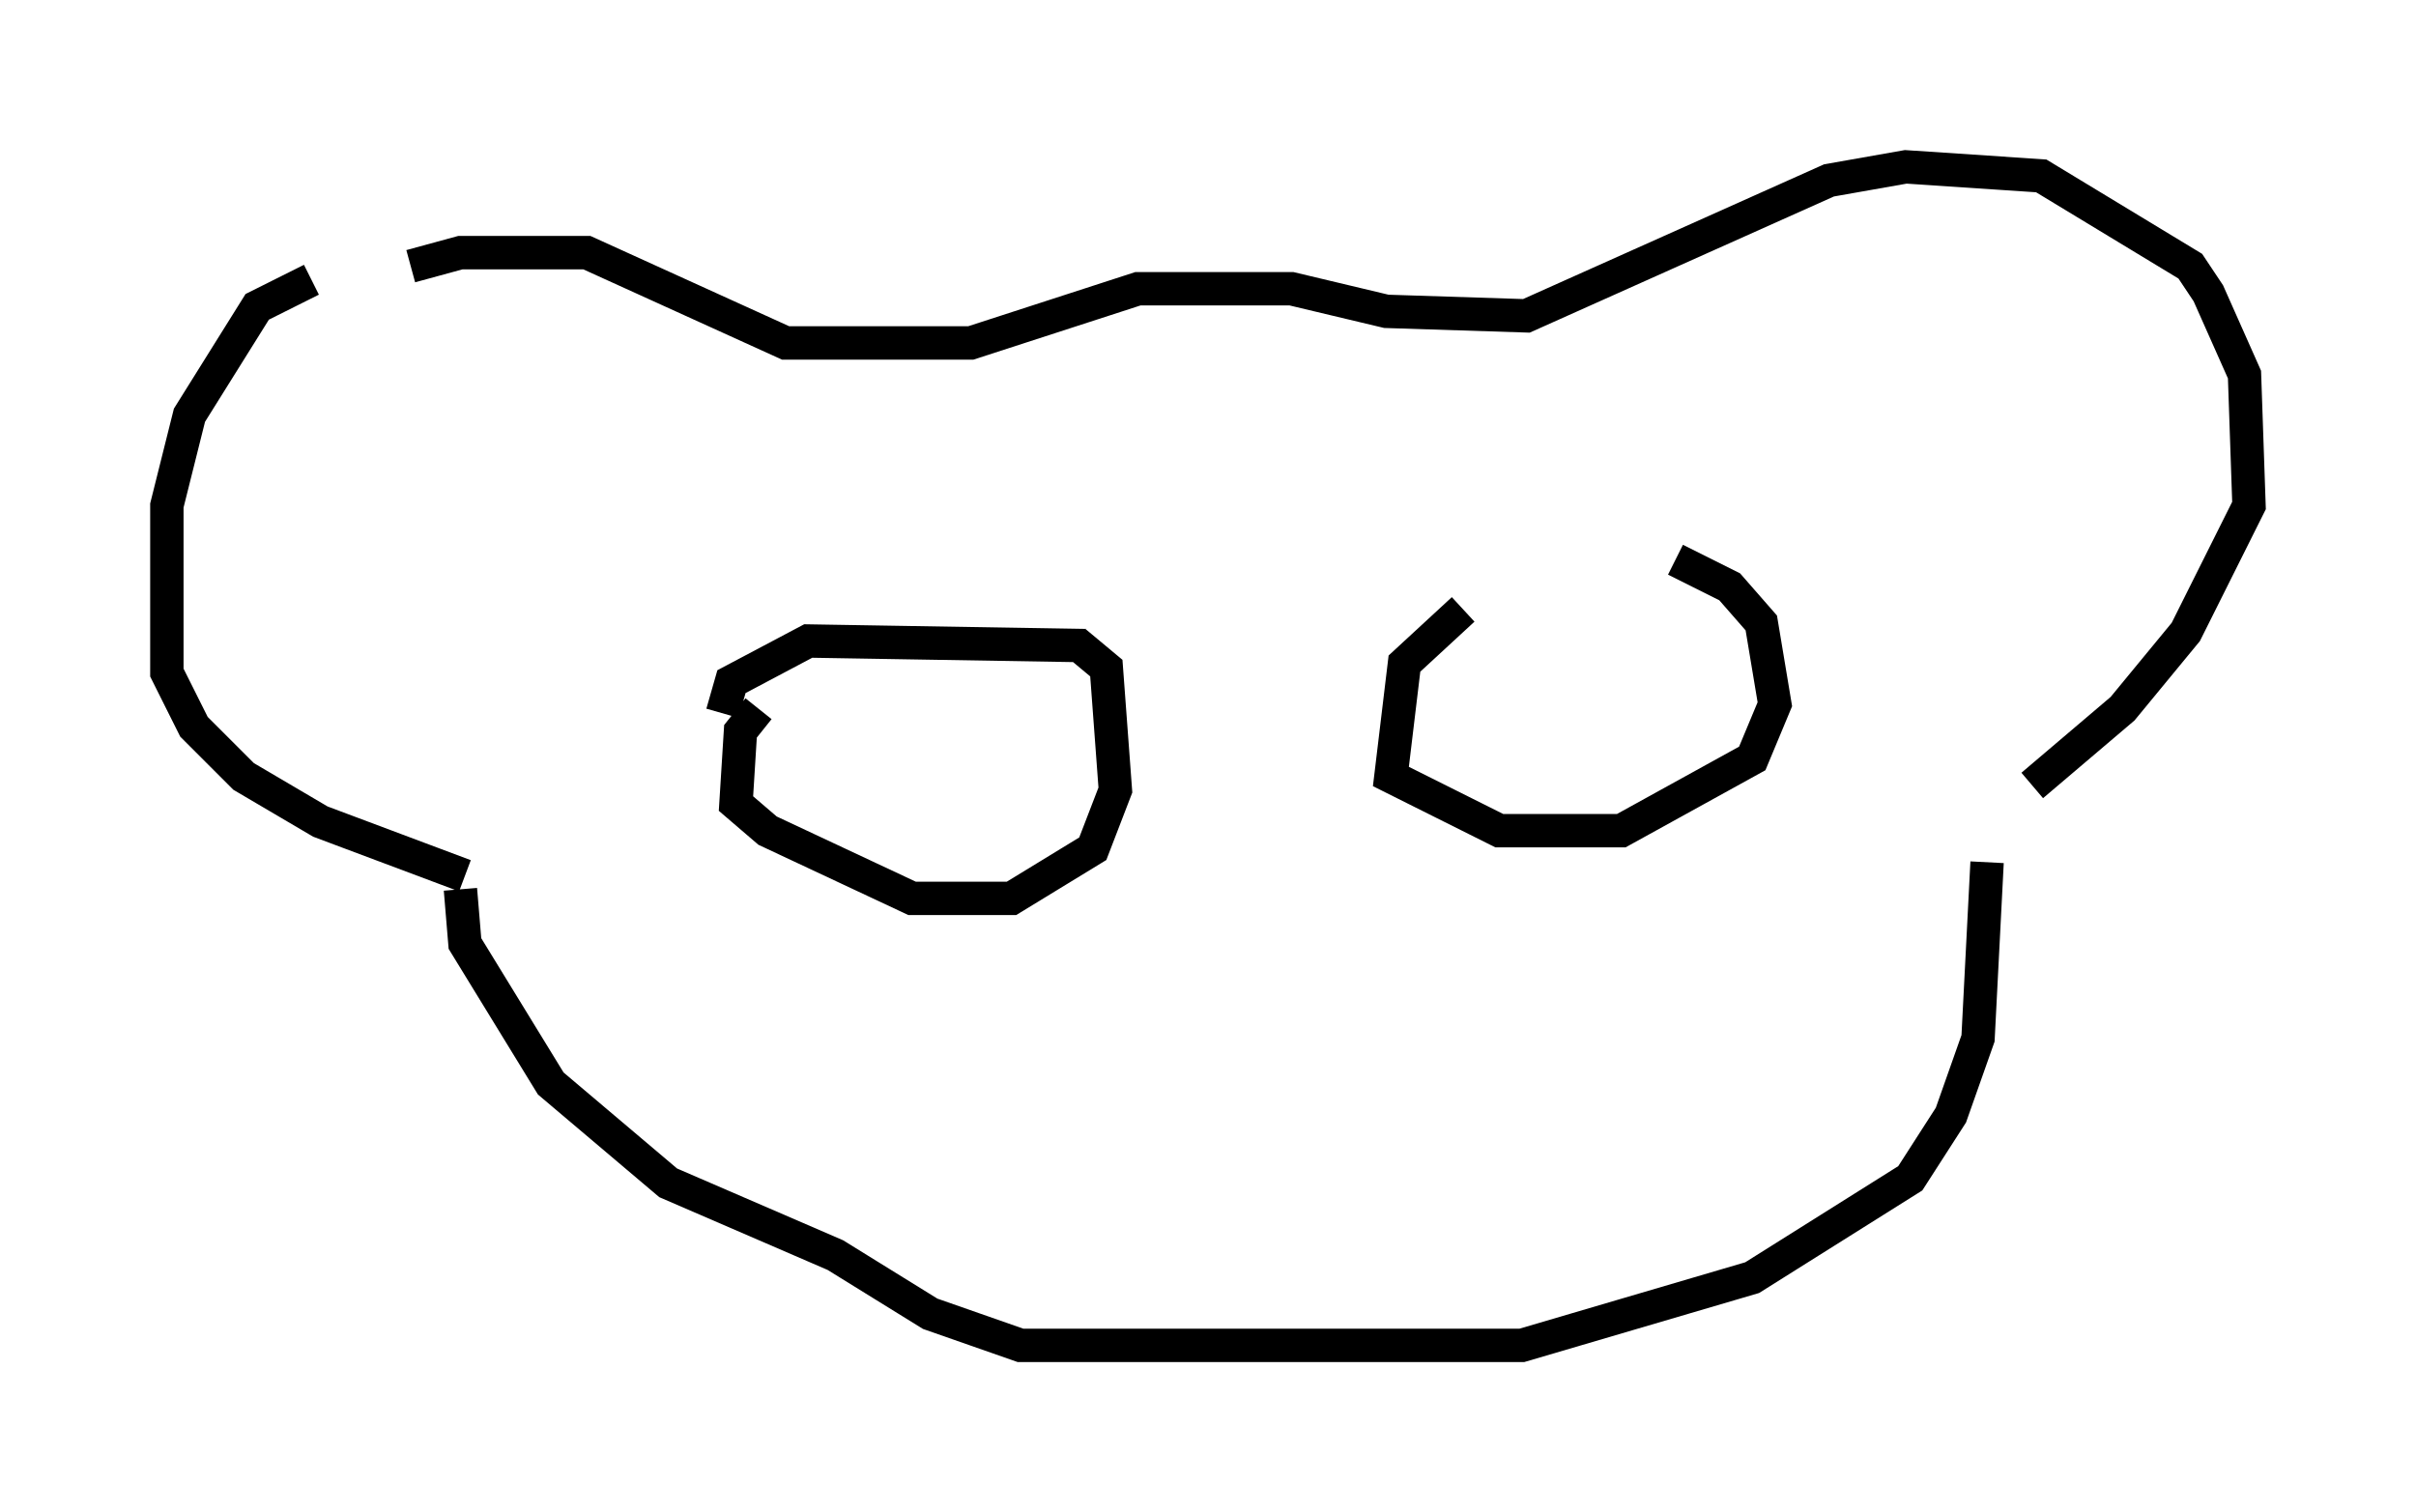 <?xml version="1.0" encoding="utf-8" ?>
<svg baseProfile="full" height="45.318" version="1.1" width="72.381" xmlns="http://www.w3.org/2000/svg" xmlns:ev="http://www.w3.org/2001/xml-events" xmlns:xlink="http://www.w3.org/1999/xlink"><defs /><rect fill="white" height="45.318" width="72.381" x="0" y="0" /><path d="M13.931, 8.383 m-4.601, 0.0 l-1.624, 0.812 -2.03, 3.248 l-0.677, 2.706 0.0, 5.007 l0.812, 1.624 1.488, 1.488 l2.3, 1.353 4.33, 1.624 m-1.624, -18.268 l1.488, -0.406 3.789, 0.0 l5.954, 2.706 5.548, 0.0 l5.007, -1.624 4.601, 0.0 l2.842, 0.677 4.195, 0.135 l9.066, -4.059 2.3, -0.406 l4.059, 0.271 4.465, 2.706 l0.541, 0.812 1.083, 2.436 l0.135, 3.924 -1.894, 3.789 l-1.894, 2.3 -2.706, 2.3 m-47.09, 3.112 l0.135, 1.624 2.571, 4.195 l3.518, 2.977 5.007, 2.165 l2.842, 1.759 2.706, 0.947 l15.02, 0.0 6.901, -2.03 l4.736, -2.977 1.218, -1.894 l0.812, -2.3 0.271, -5.277 m-36.806, -4.601 l-0.541, 0.677 -0.135, 2.165 l0.947, 0.812 4.33, 2.03 l2.977, 0.0 2.436, -1.488 l0.677, -1.759 -0.271, -3.654 l-0.812, -0.677 -8.119, -0.135 l-2.3, 1.218 -0.271, 0.947 m22.192, -3.112 l-1.759, 1.624 -0.406, 3.383 l3.248, 1.624 3.654, 0.0 l3.924, -2.165 0.677, -1.624 l-0.406, -2.436 -0.947, -1.083 l-1.624, -0.812 " fill="none" stroke="black" stroke-width="1" /></svg>